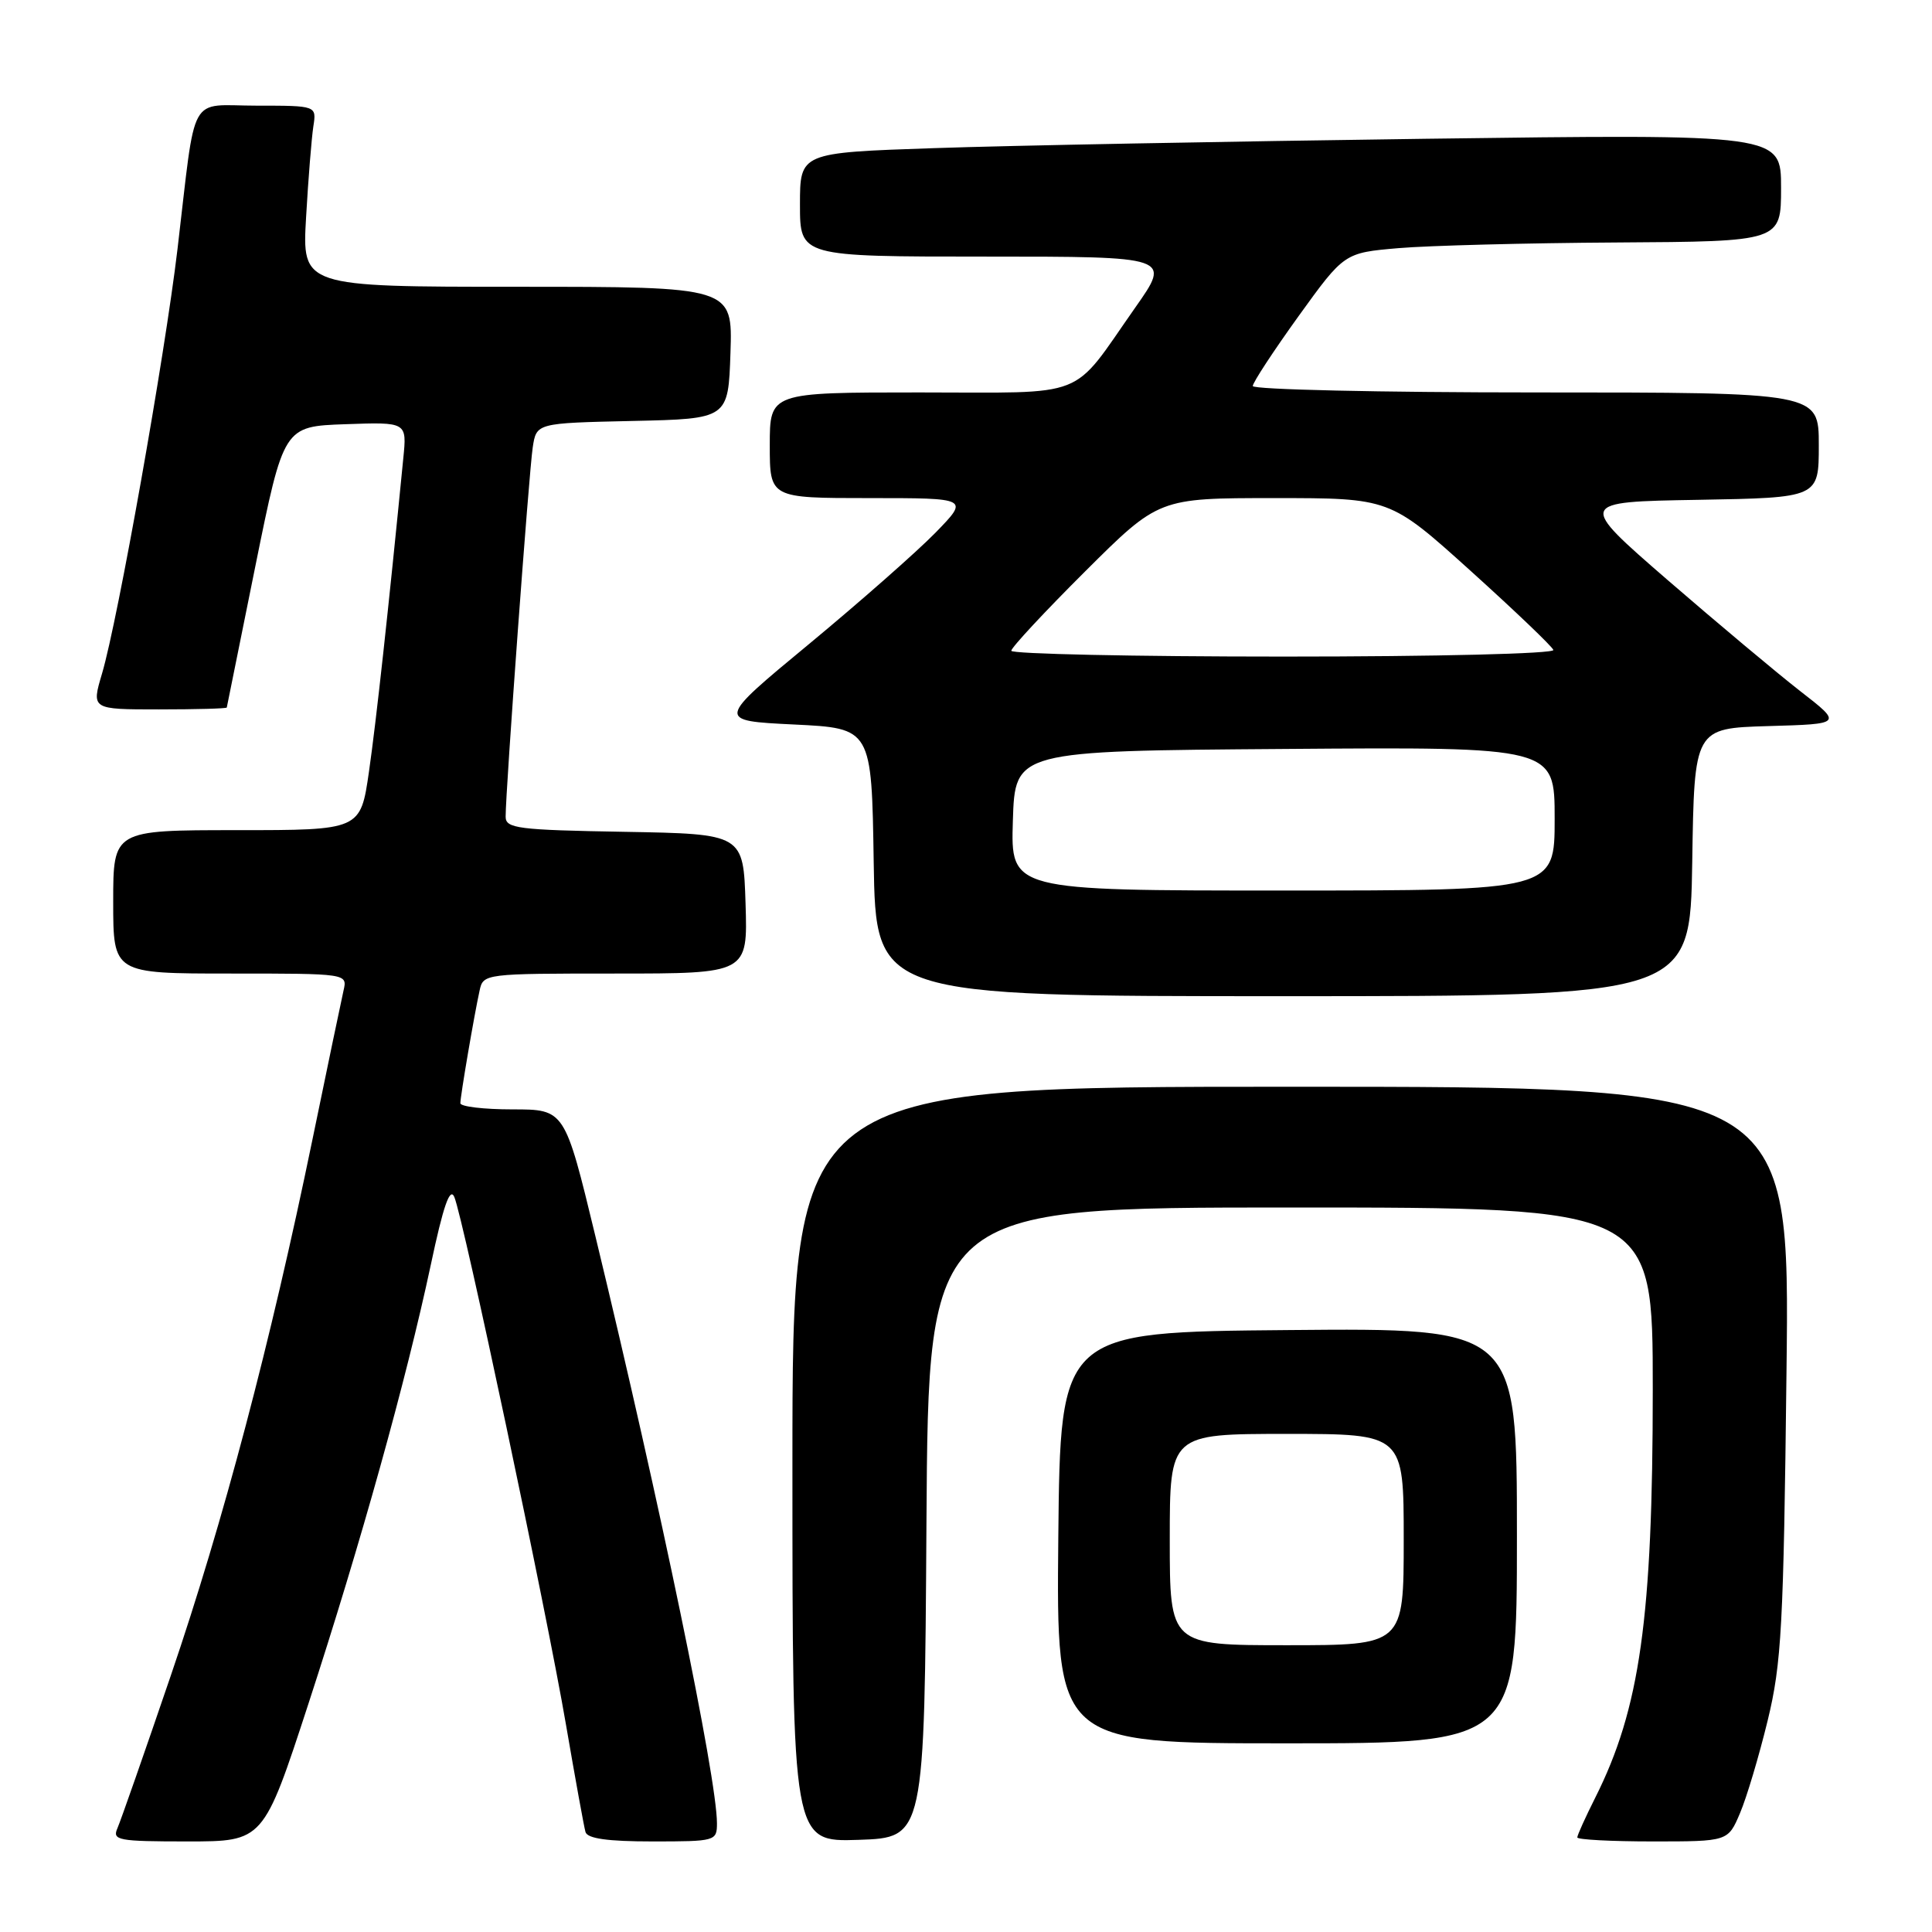 <?xml version="1.0" encoding="UTF-8" standalone="no"?>
<!DOCTYPE svg PUBLIC "-//W3C//DTD SVG 1.1//EN" "http://www.w3.org/Graphics/SVG/1.1/DTD/svg11.dtd" >
<svg xmlns="http://www.w3.org/2000/svg" xmlns:xlink="http://www.w3.org/1999/xlink" version="1.1" viewBox="0 0 256 256">
 <g >
 <path fill="currentColor"
d=" M 40.87 225.75 C 47.82 204.43 53.81 182.94 57.08 167.61 C 58.74 159.77 59.62 157.25 60.20 158.61 C 61.40 161.43 72.43 213.54 74.99 228.50 C 76.22 235.65 77.38 242.06 77.58 242.75 C 77.83 243.62 80.50 244.00 86.47 244.00 C 94.81 244.00 95.00 243.95 95.00 241.59 C 95.00 235.60 87.49 199.35 78.89 163.79 C 74.83 147.00 74.83 147.00 67.91 147.00 C 64.11 147.00 61.00 146.63 61.00 146.18 C 61.00 145.24 62.82 134.57 63.55 131.25 C 64.03 129.02 64.20 129.00 81.56 129.00 C 99.08 129.00 99.08 129.00 98.79 119.75 C 98.50 110.50 98.50 110.50 82.75 110.22 C 68.61 109.98 67.00 109.77 67.00 108.22 C 66.99 104.84 70.10 62.44 70.59 59.28 C 71.08 56.06 71.08 56.06 83.79 55.78 C 96.50 55.50 96.50 55.50 96.79 46.75 C 97.08 38.00 97.08 38.00 68.55 38.00 C 40.02 38.00 40.02 38.00 40.56 28.75 C 40.85 23.66 41.29 18.26 41.52 16.75 C 41.95 14.00 41.95 14.00 34.02 14.00 C 24.83 14.00 26.03 11.83 23.52 33.00 C 21.83 47.25 15.62 82.15 13.52 89.25 C 12.11 94.00 12.11 94.00 21.05 94.00 C 25.97 94.00 30.02 93.89 30.05 93.75 C 30.07 93.61 31.78 85.17 33.84 75.00 C 37.59 56.50 37.59 56.50 45.75 56.21 C 53.92 55.92 53.92 55.92 53.44 60.71 C 51.48 80.70 49.84 95.66 48.89 102.25 C 47.77 110.00 47.77 110.00 31.38 110.00 C 15.00 110.00 15.00 110.00 15.00 119.50 C 15.00 129.00 15.00 129.00 30.52 129.00 C 46.04 129.00 46.04 129.00 45.52 131.25 C 45.24 132.49 43.38 141.38 41.40 151.00 C 35.85 177.94 29.57 201.69 22.64 222.00 C 19.17 232.18 15.98 241.29 15.56 242.25 C 14.85 243.85 15.64 244.00 24.85 244.00 C 34.91 244.00 34.91 244.00 40.87 225.75 Z  M 122.76 201.75 C 123.02 160.00 123.02 160.00 171.01 160.00 C 219.00 160.00 219.00 160.00 219.00 184.06 C 219.00 214.40 217.31 226.41 211.37 238.22 C 210.07 240.81 209.00 243.17 209.00 243.47 C 209.00 243.76 213.49 244.00 218.99 244.00 C 228.97 244.00 228.97 244.00 230.56 240.25 C 231.44 238.19 233.08 232.68 234.22 228.00 C 236.07 220.39 236.33 215.54 236.72 181.75 C 237.17 144.00 237.17 144.00 171.08 144.00 C 105.00 144.00 105.00 144.00 105.00 194.04 C 105.00 244.08 105.00 244.08 113.75 243.79 C 122.50 243.50 122.50 243.50 122.76 201.75 Z  M 201.00 203.49 C 201.00 175.97 201.00 175.97 170.75 176.24 C 140.50 176.50 140.50 176.50 140.23 203.75 C 139.97 231.00 139.97 231.00 170.48 231.00 C 201.00 231.00 201.00 231.00 201.00 203.49 Z  M 224.23 114.25 C 224.50 96.50 224.50 96.50 234.32 96.21 C 244.15 95.93 244.15 95.93 238.53 91.57 C 235.45 89.17 227.55 82.55 220.97 76.86 C 209.03 66.50 209.03 66.50 225.01 66.23 C 241.00 65.95 241.00 65.95 241.00 58.98 C 241.00 52.00 241.00 52.00 203.50 52.00 C 182.88 52.00 166.00 51.62 166.00 51.15 C 166.00 50.69 168.73 46.53 172.06 41.90 C 178.12 33.50 178.12 33.50 185.31 32.88 C 189.27 32.54 202.29 32.20 214.25 32.13 C 236.00 32.00 236.00 32.00 236.00 24.88 C 236.00 17.76 236.00 17.76 188.75 18.39 C 162.76 18.74 133.51 19.29 123.75 19.63 C 106.00 20.23 106.00 20.23 106.00 27.12 C 106.00 34.00 106.00 34.00 130.59 34.00 C 155.18 34.00 155.18 34.00 150.43 40.75 C 141.77 53.09 144.53 52.00 121.83 52.00 C 102.00 52.00 102.00 52.00 102.00 59.00 C 102.00 66.00 102.00 66.00 115.21 66.00 C 128.42 66.00 128.42 66.00 123.96 70.58 C 121.51 73.09 113.97 79.73 107.21 85.33 C 94.91 95.50 94.91 95.50 105.21 96.00 C 115.50 96.50 115.50 96.50 115.77 114.25 C 116.05 132.00 116.05 132.00 170.00 132.00 C 223.95 132.00 223.95 132.00 224.23 114.25 Z  M 155.00 204.00 C 155.00 190.00 155.00 190.00 170.50 190.00 C 186.00 190.00 186.00 190.00 186.00 204.00 C 186.00 218.00 186.00 218.00 170.50 218.00 C 155.00 218.00 155.00 218.00 155.00 204.00 Z  M 134.21 108.75 C 134.50 99.50 134.50 99.50 170.25 99.24 C 206.00 98.97 206.00 98.97 206.00 108.49 C 206.00 118.00 206.00 118.00 169.96 118.00 C 133.92 118.00 133.92 118.00 134.21 108.75 Z  M 134.00 86.23 C 134.00 85.81 138.40 81.08 143.77 75.73 C 153.54 66.00 153.54 66.00 168.85 66.00 C 184.17 66.00 184.17 66.00 194.84 75.62 C 200.70 80.91 205.65 85.64 205.83 86.12 C 206.02 86.62 190.44 87.00 170.08 87.00 C 150.24 87.00 134.00 86.65 134.00 86.23 Z "/>
</g>
</svg>